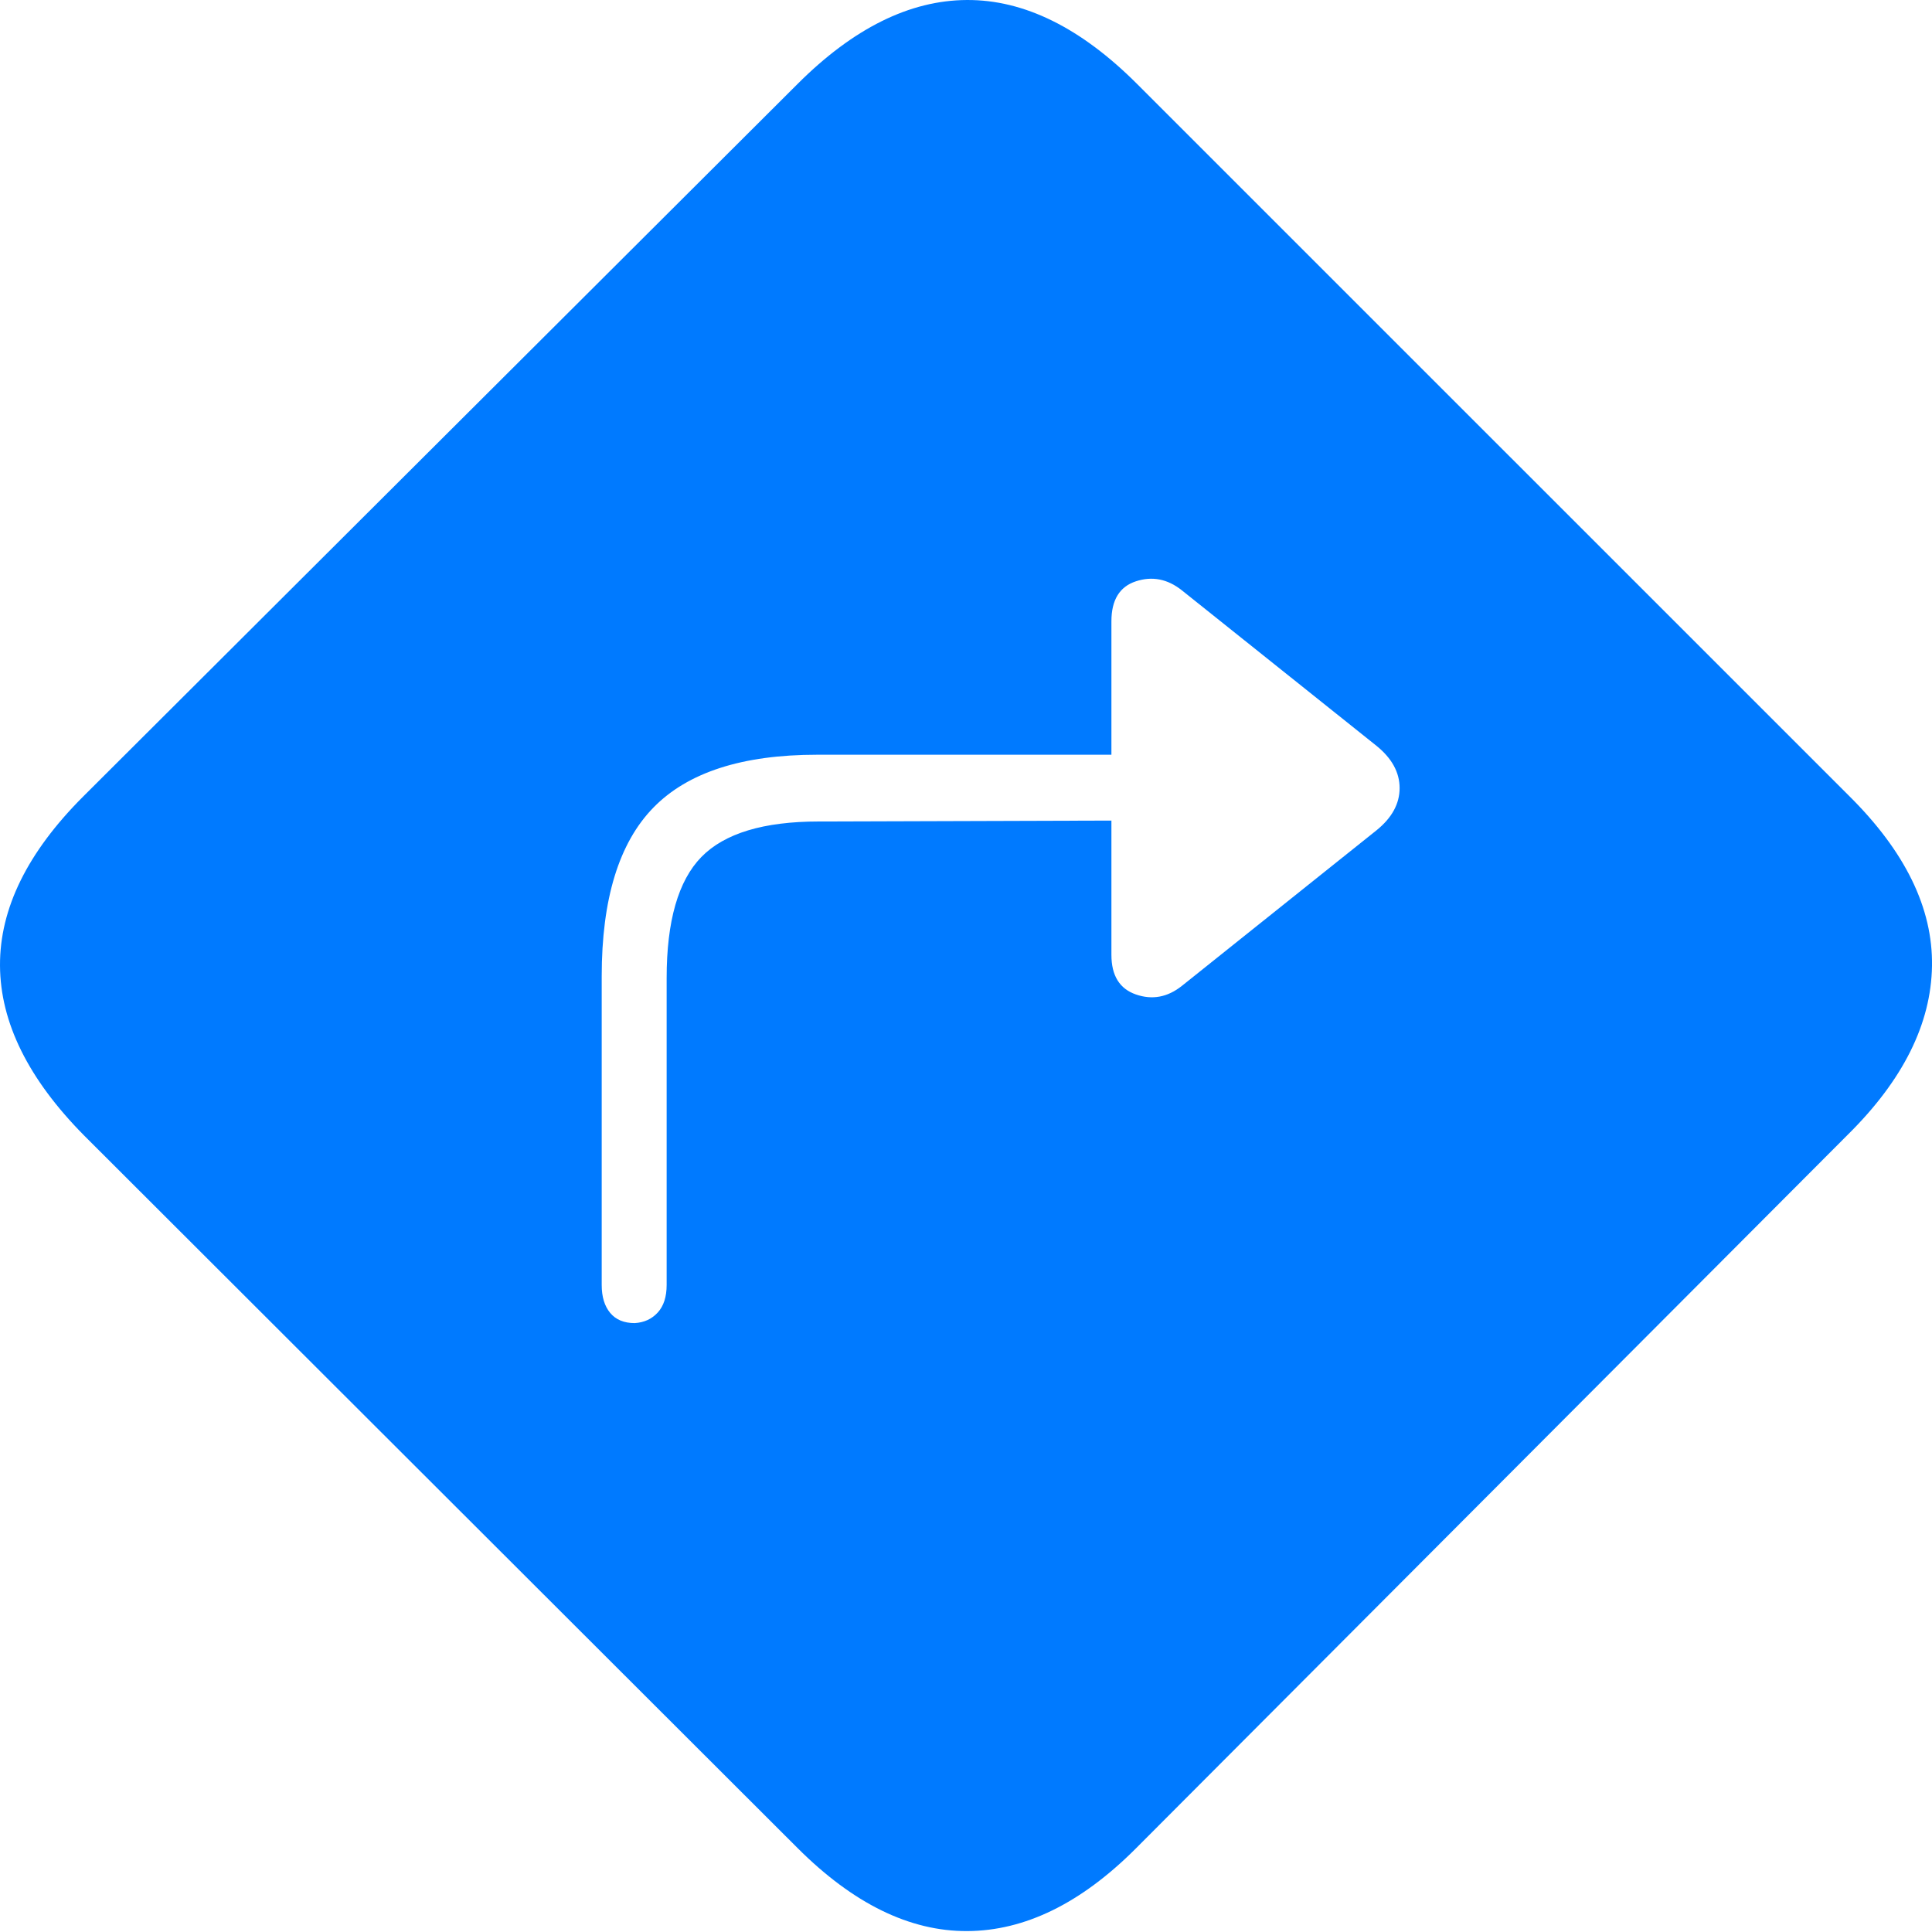 <?xml version="1.0" encoding="UTF-8"?>
<!--Generator: Apple Native CoreSVG 175-->
<!DOCTYPE svg
PUBLIC "-//W3C//DTD SVG 1.1//EN"
       "http://www.w3.org/Graphics/SVG/1.1/DTD/svg11.dtd">
<svg version="1.1" xmlns="http://www.w3.org/2000/svg" xmlns:xlink="http://www.w3.org/1999/xlink" width="21.211" height="21.211">
 <g>
  <rect height="21.211" opacity="0" width="21.211" x="0" y="0"/>
  <path d="M0.923 12.466L8.755 20.288Q9.673 21.206 10.62 21.201Q11.567 21.196 12.466 20.298L20.288 12.456Q21.196 11.558 21.211 10.605Q21.226 9.653 20.298 8.735L12.485 0.923Q11.558-0.005 10.615 2.55645e-05Q9.673 0.005 8.755 0.923L0.913 8.745Q-0.005 9.663 2.5835e-05 10.601Q0.005 11.538 0.923 12.466ZM6.606 14.107L6.606 10.718Q6.606 9.448 7.173 8.867Q7.739 8.286 8.97 8.286L12.202 8.286L12.202 6.821Q12.202 6.47 12.471 6.382Q12.739 6.294 12.974 6.48L15.112 8.188Q15.366 8.394 15.366 8.652Q15.366 8.911 15.112 9.116L12.974 10.825Q12.739 11.011 12.471 10.918Q12.202 10.825 12.202 10.483L12.202 9.009L8.989 9.019Q8.081 9.019 7.7 9.409Q7.319 9.8 7.319 10.737L7.319 14.107Q7.319 14.302 7.222 14.409Q7.124 14.517 6.968 14.526Q6.792 14.526 6.699 14.414Q6.606 14.302 6.606 14.107Z" fill="#007aff"/>
 </g>
</svg>

